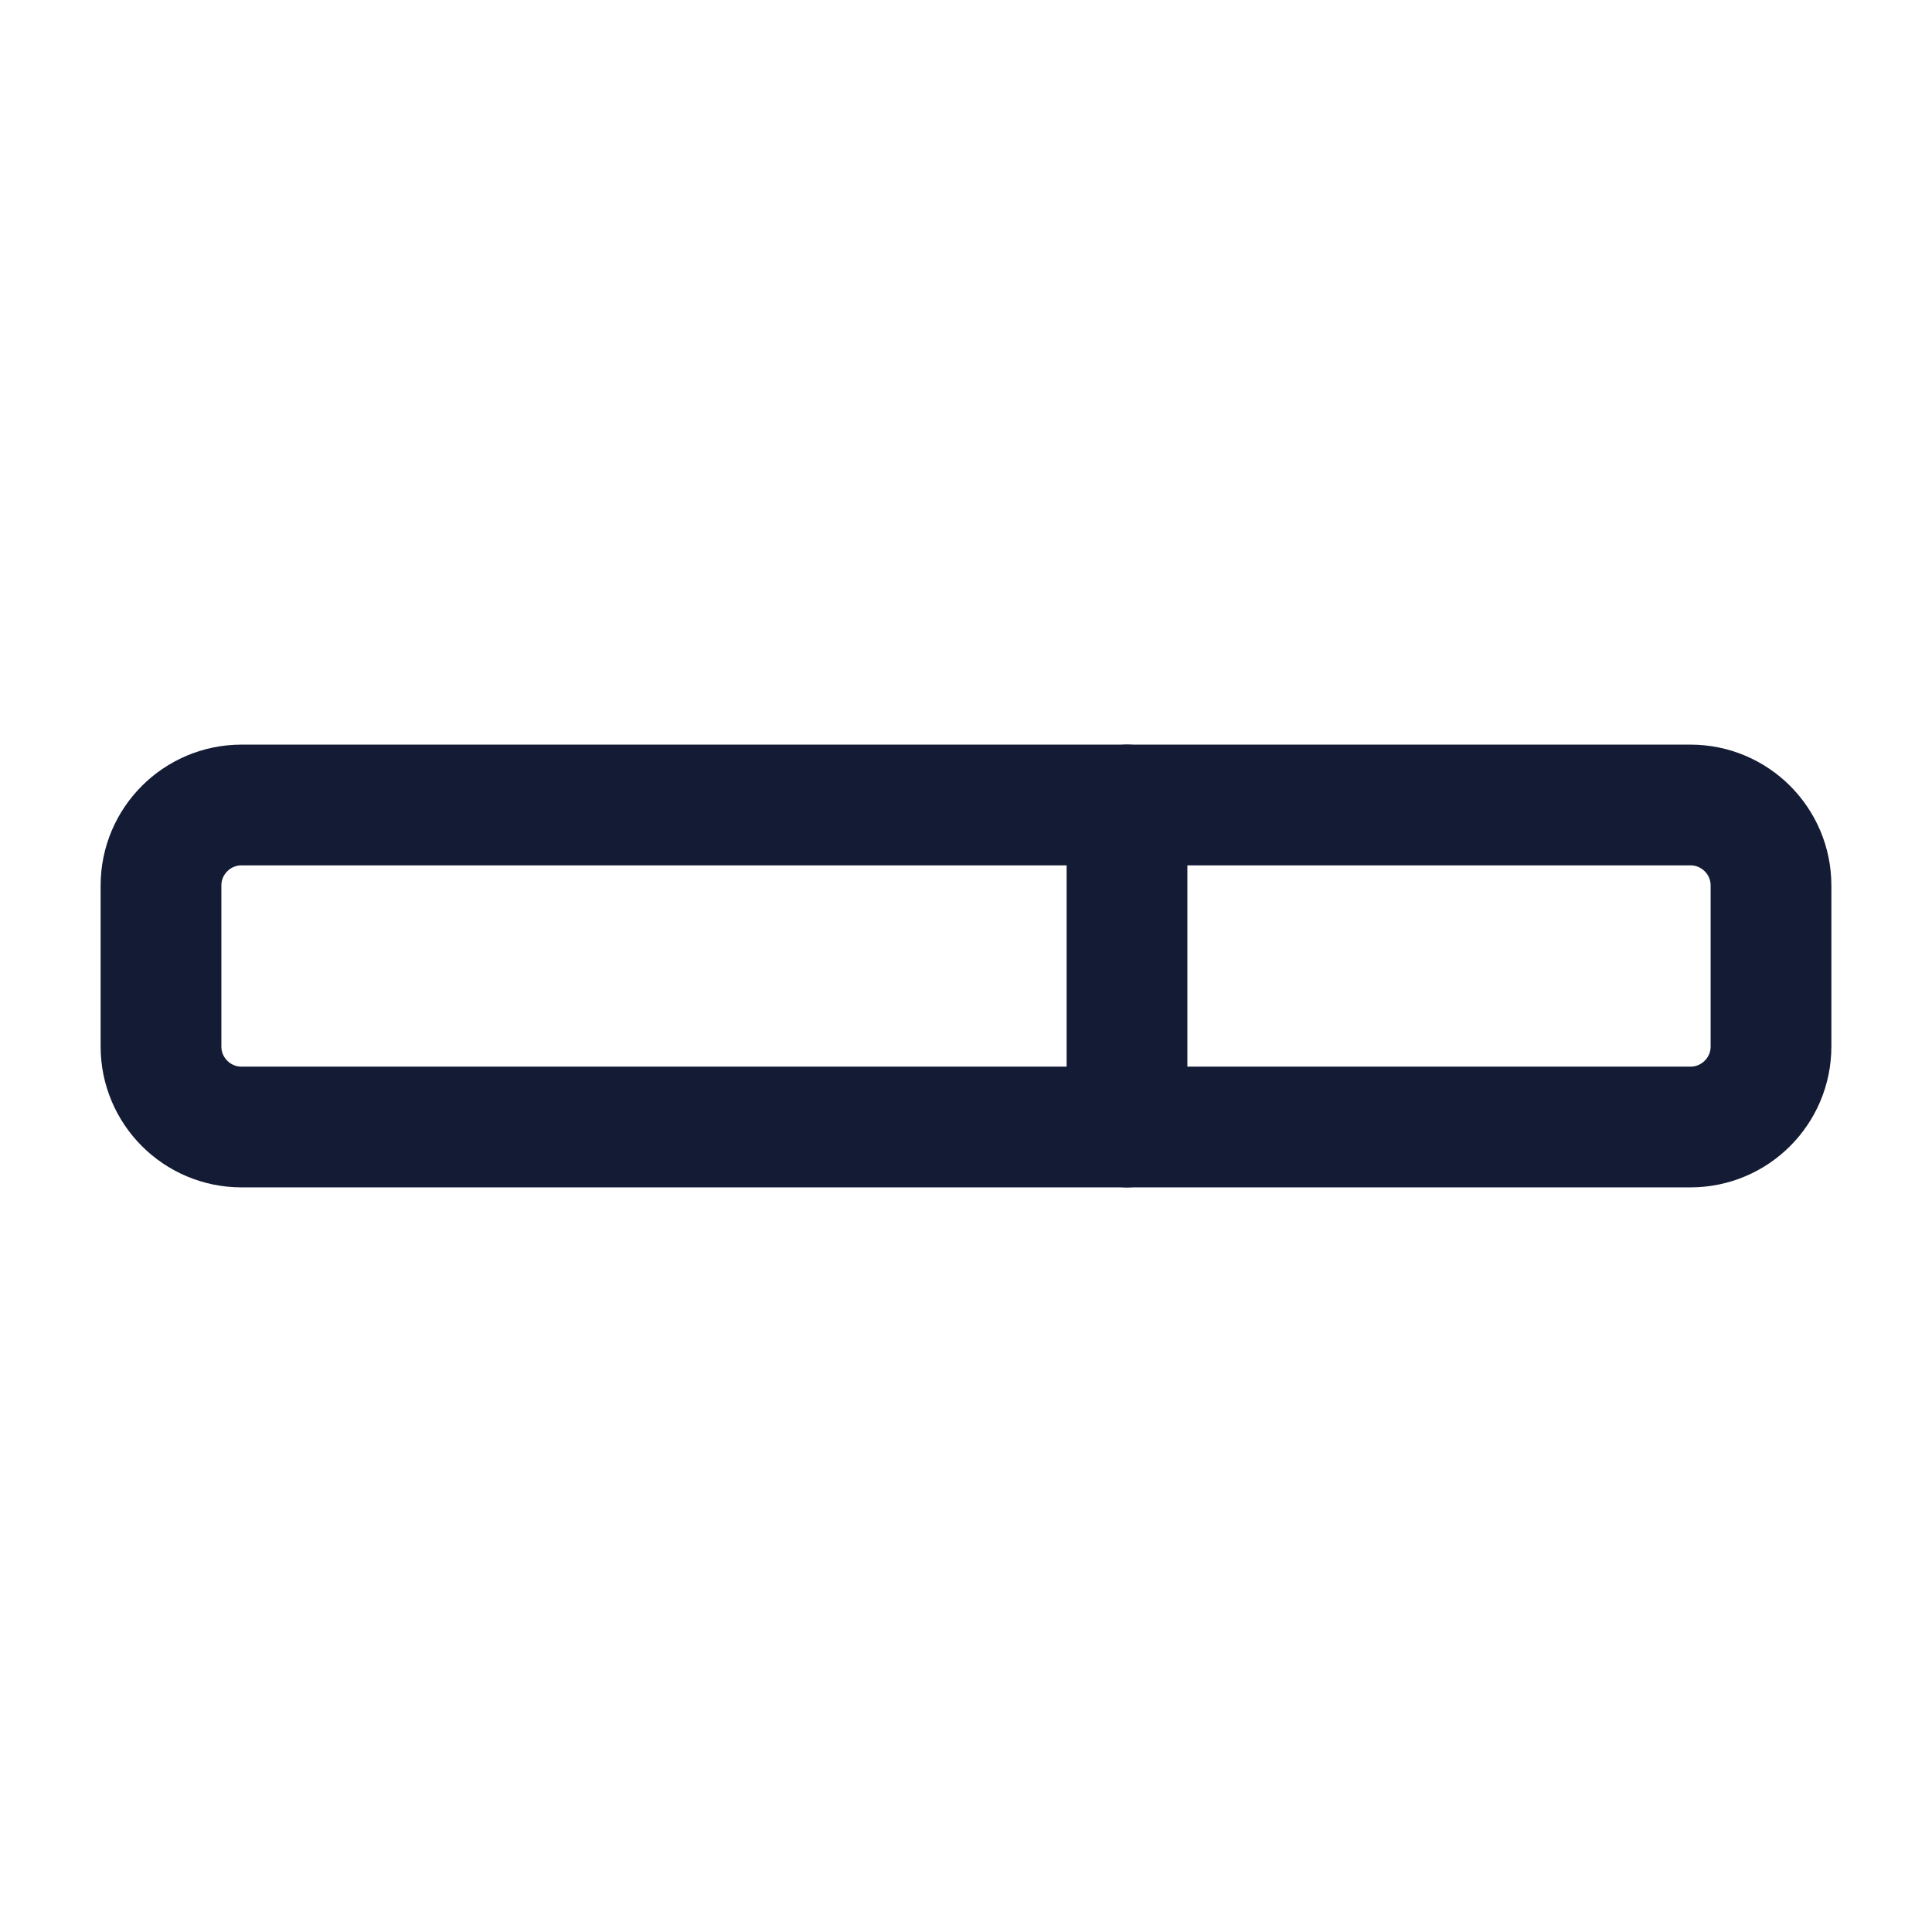 <svg width="24" height="24" viewBox="0 0 24 24" fill="none" xmlns="http://www.w3.org/2000/svg">
<path d="M3 10H21C21.552 10 22 10.448 22 11V13C22 13.552 21.552 14 21 14H3C2.448 14 2 13.552 2 13V11C2 10.448 2.448 10 3 10Z" stroke="#141B34" stroke-width="1.5" stroke-linecap="round" stroke-linejoin="round"/>
<path d="M14 14V10" stroke="#141B34" stroke-width="1.5" stroke-linecap="round" stroke-linejoin="round"/>
</svg>
